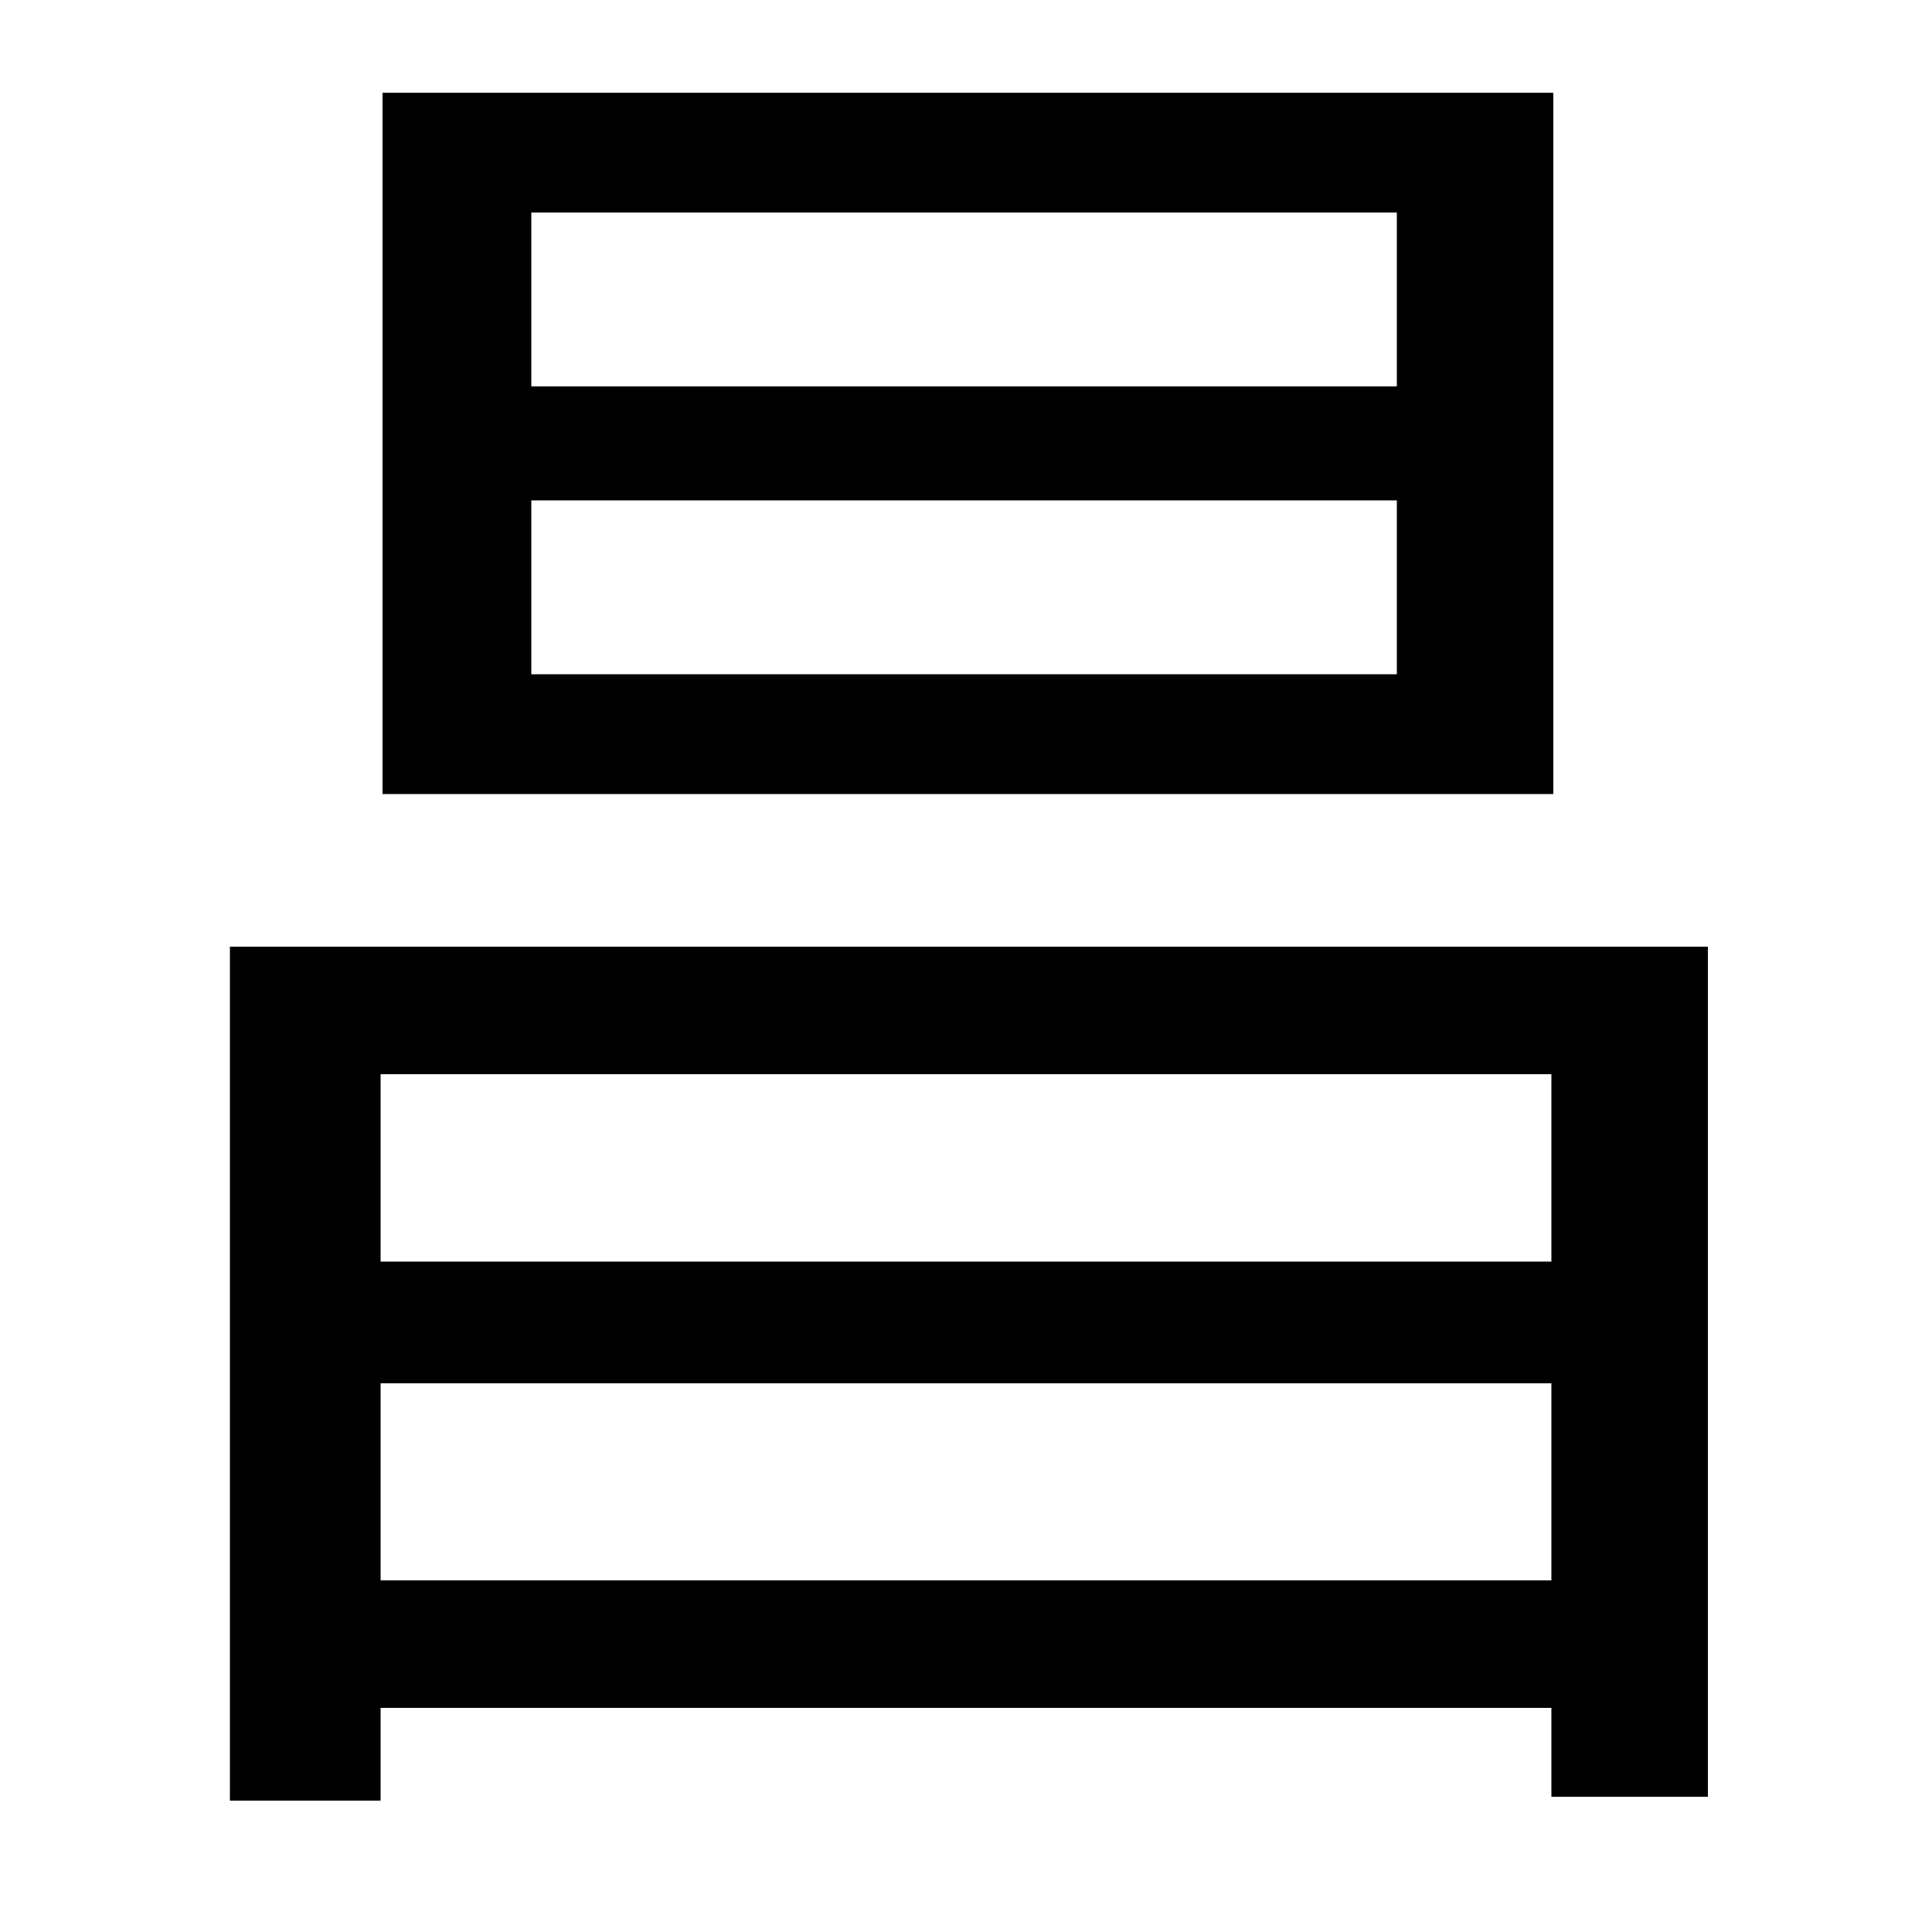 <svg xmlns="http://www.w3.org/2000/svg"
    viewBox="0 0 1000 1000">
  <!--
© 2014-2021 Adobe (http://www.adobe.com/).
Noto is a trademark of Google Inc.
This Font Software is licensed under the SIL Open Font License, Version 1.1. This Font Software is distributed on an "AS IS" BASIS, WITHOUT WARRANTIES OR CONDITIONS OF ANY KIND, either express or implied. See the SIL Open Font License for the specific language, permissions and limitations governing your use of this Font Software.
http://scripts.sil.org/OFL
  -->
<path d="M275 259L723 259 723 349 275 349ZM275 110L723 110 723 200 275 200ZM198 48L198 411 804 411 804 48ZM197 716L803 716 803 818 197 818ZM197 653L197 556 803 556 803 653ZM119 490L119 932 197 932 197 884 803 884 803 930 884 930 884 490Z"/>
</svg>